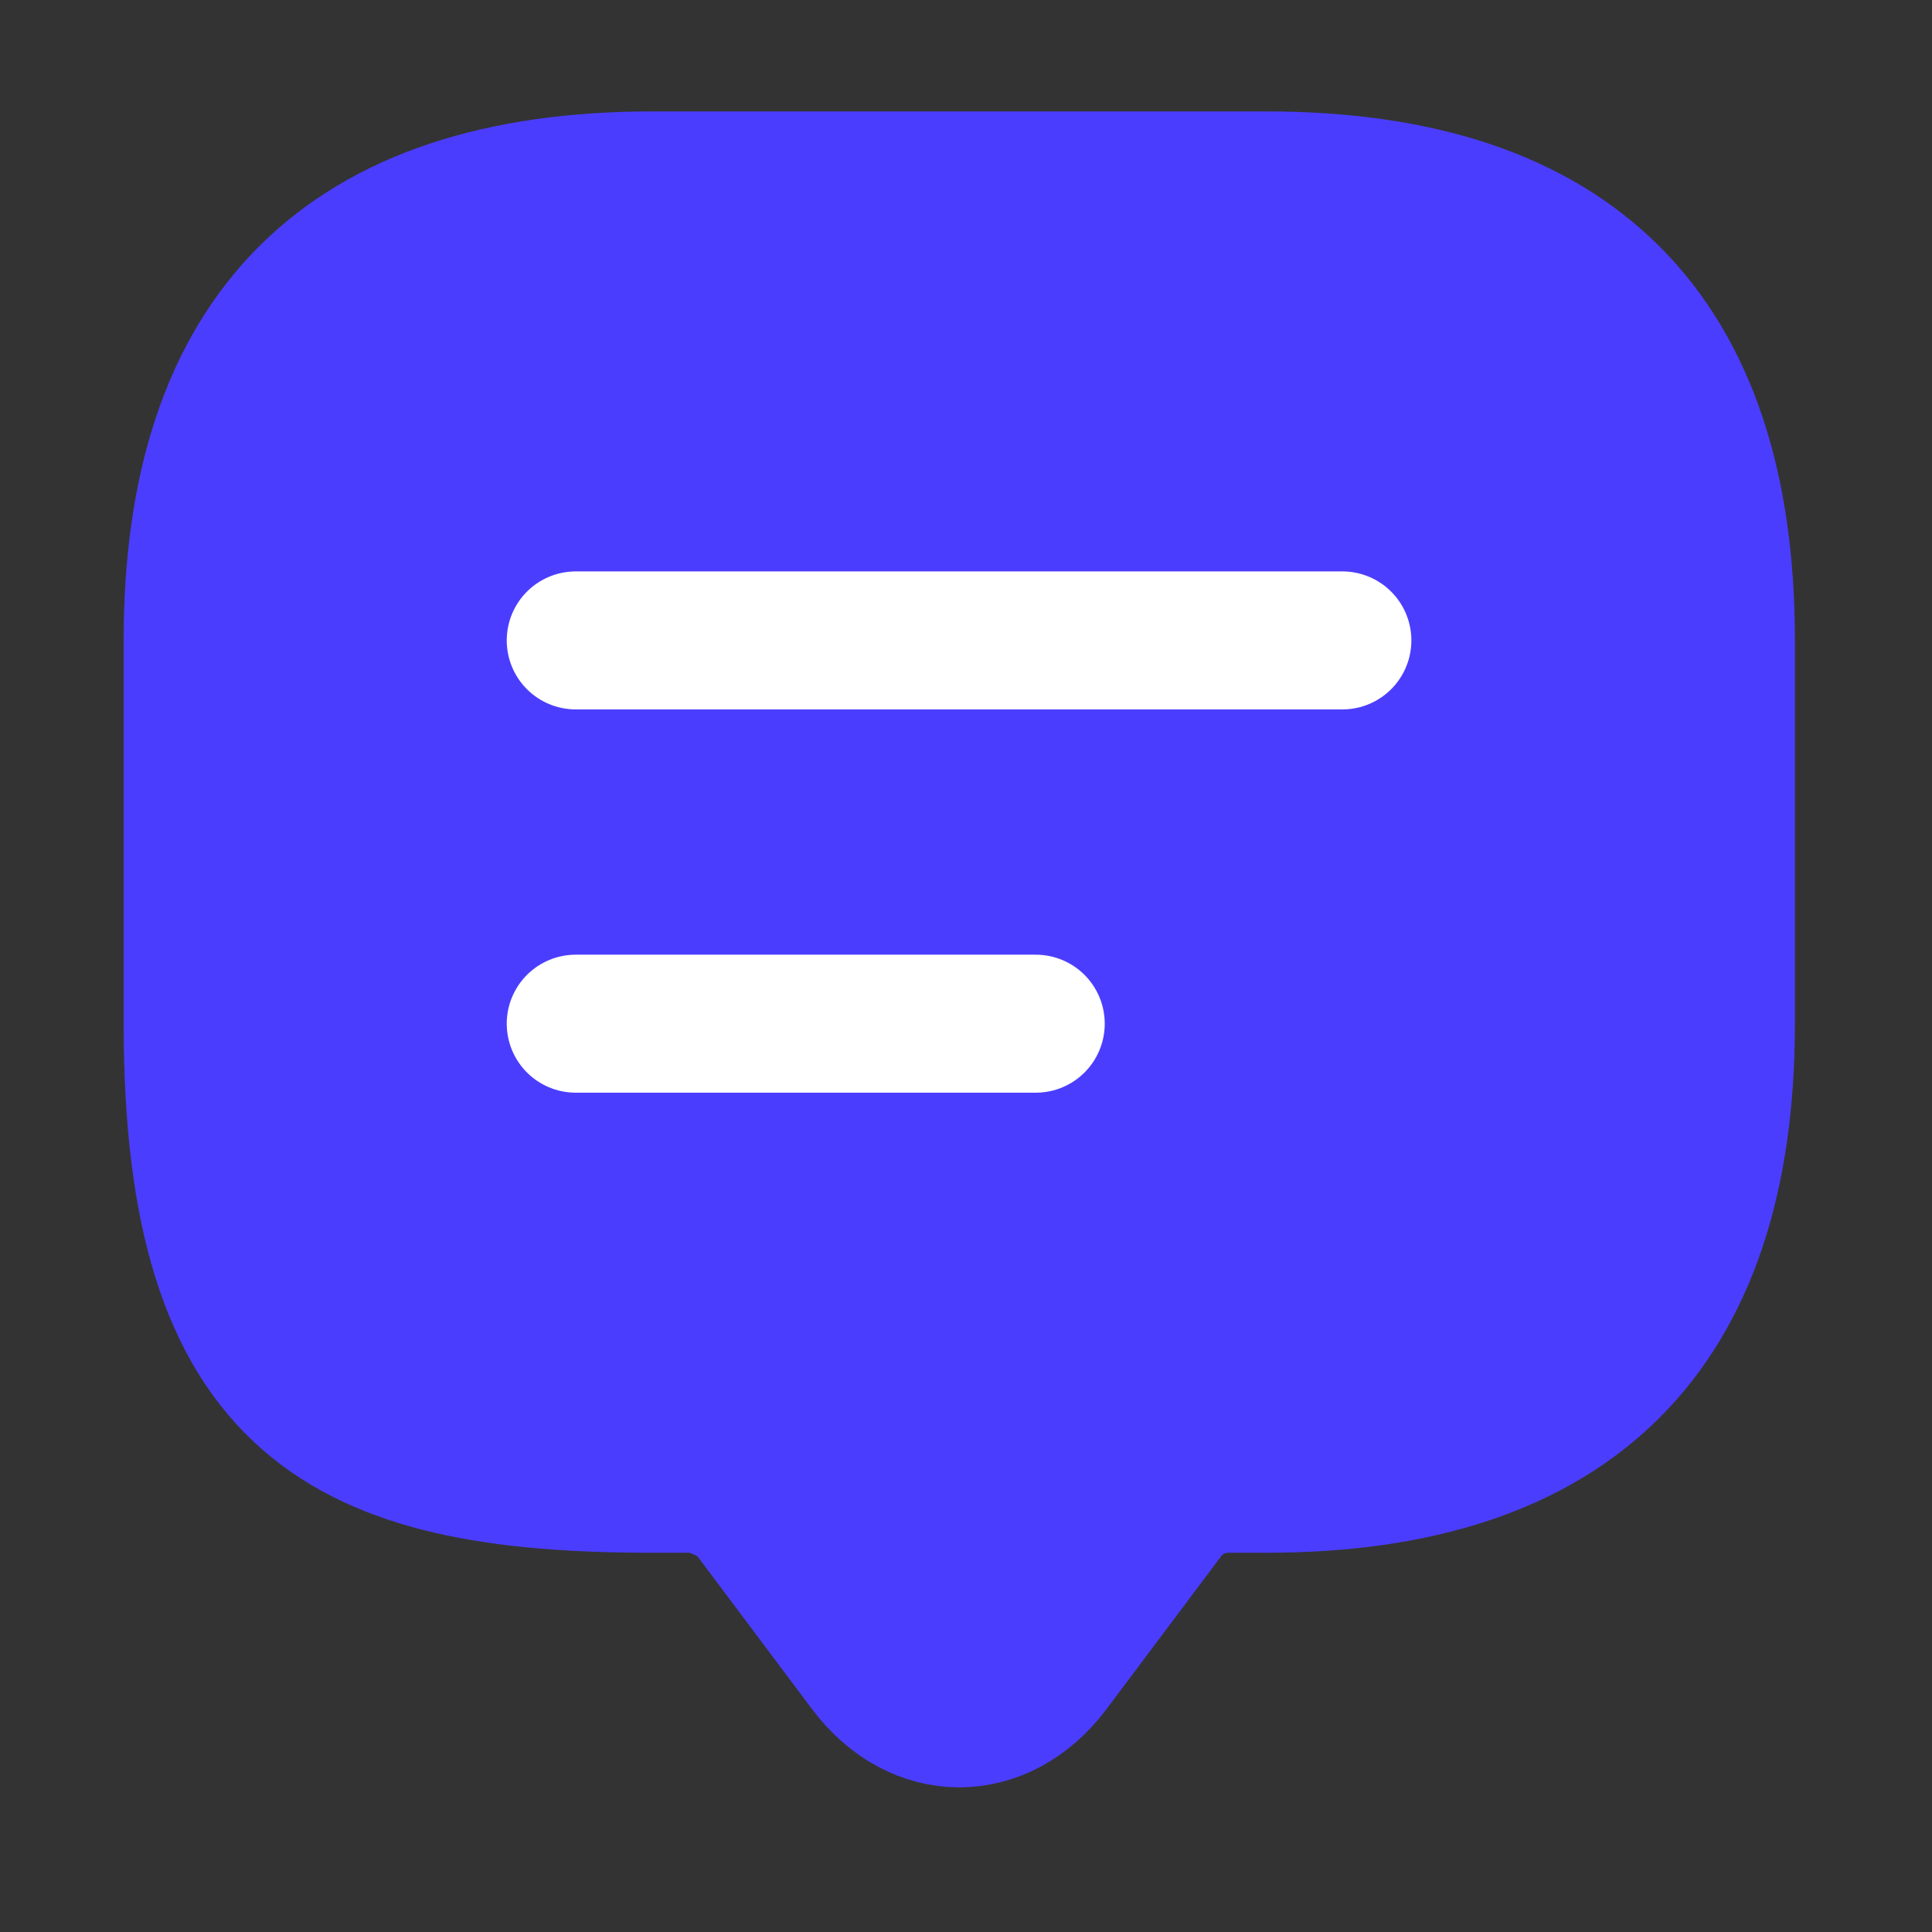 <svg width="21" height="21" viewBox="0 0 21 21" fill="none" xmlns="http://www.w3.org/2000/svg">
<rect x="0" y="0" width="21" height="21" fill="#333333" stroke="none"/>
<path d="M7.51 16.128H7.094C3.76 16.128 2.094 15.294 2.094 11.128V6.961C2.094 3.628 3.76 1.961 7.094 1.961H13.76C17.094 1.961 18.76 3.628 18.76 6.961V11.128C18.76 14.461 17.094 16.128 13.76 16.128H13.344C13.085 16.128 12.835 16.253 12.677 16.461L11.427 18.128C10.877 18.861 9.977 18.861 9.427 18.128L8.177 16.461C8.044 16.278 7.735 16.128 7.51 16.128Z" fill="#4B3DFE" stroke="#4B3DFE" stroke-width="1.5" stroke-miterlimit="10" stroke-linecap="round" stroke-linejoin="round"/>
<path d="M6.258 6.961H14.591" stroke="white" stroke-width="1.5" stroke-linecap="round" stroke-linejoin="round"/>
<path d="M6.258 11.127H11.258" stroke="white" stroke-width="1.5" stroke-linecap="round" stroke-linejoin="round"/>
</svg>
